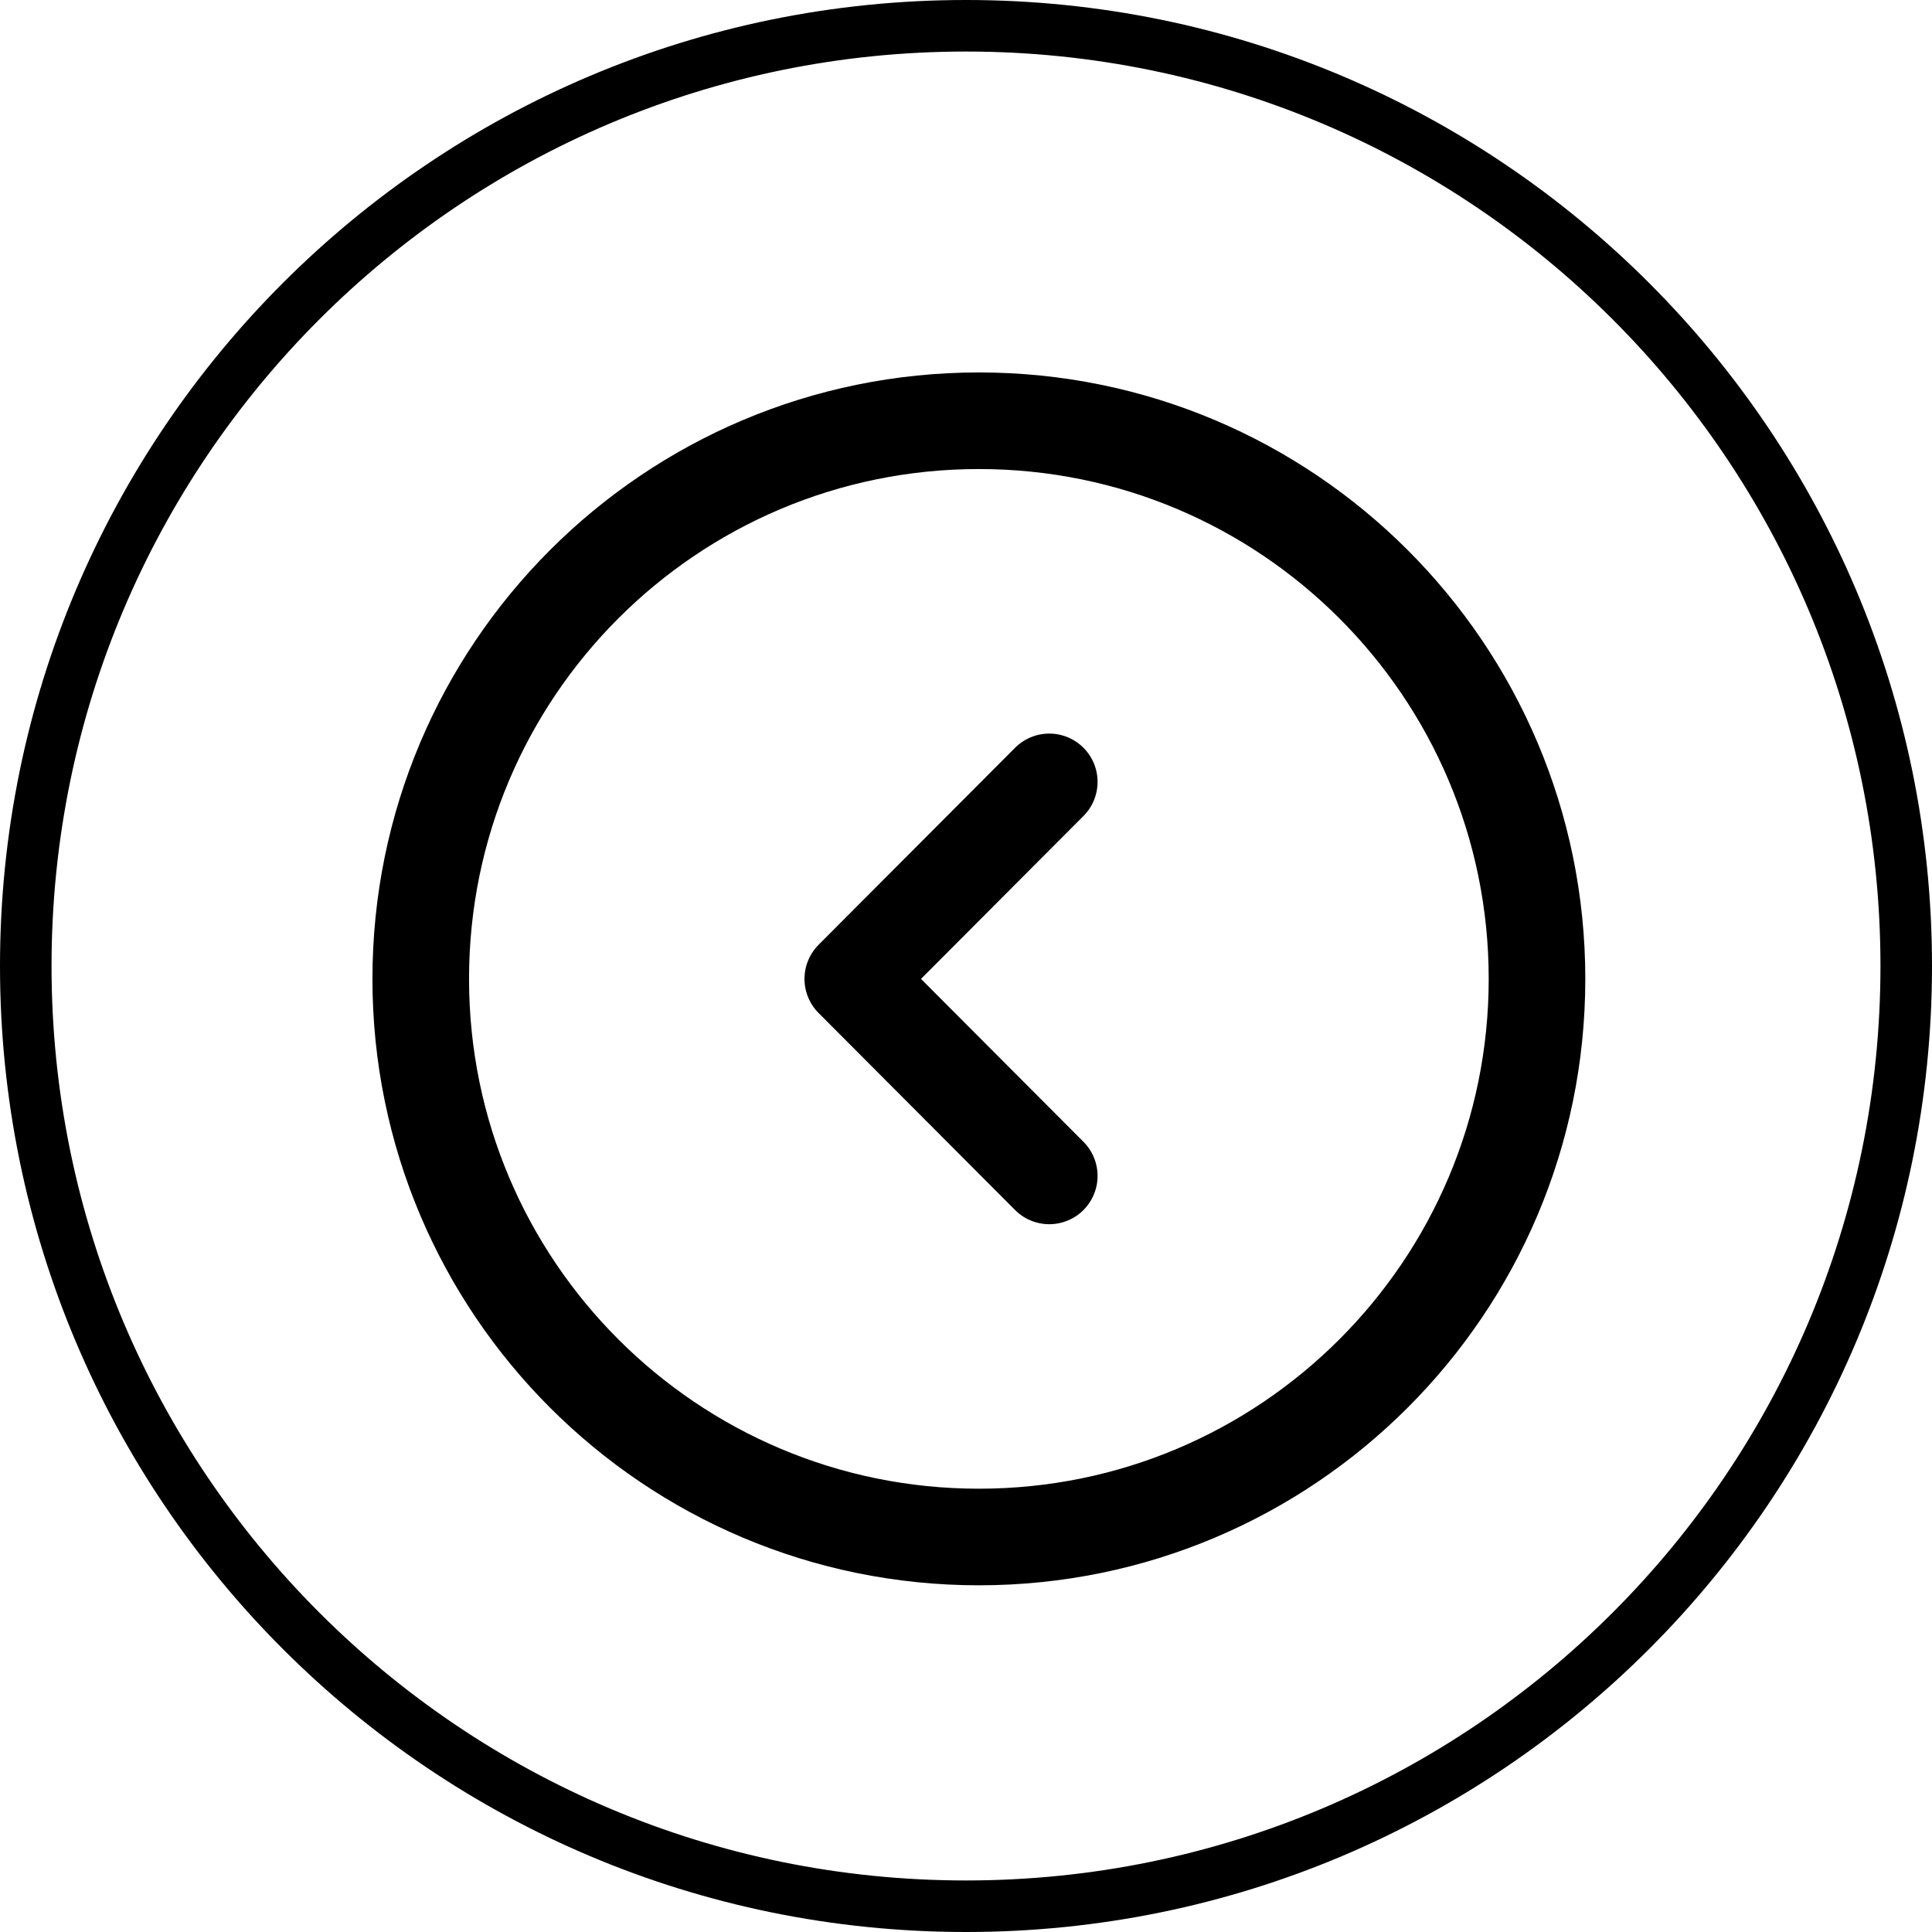 <svg width="40" height="40" viewBox="0 0 40 40" fill="none" xmlns="http://www.w3.org/2000/svg">
<path d="M20.267 31.822C26.648 31.822 31.822 26.648 31.822 20.267C31.822 13.884 26.648 8.711 20.267 8.711C13.884 8.711 8.711 13.884 8.711 20.267C8.711 26.648 13.884 31.822 20.267 31.822Z" stroke="black" stroke-width="2" stroke-miterlimit="10" stroke-linecap="round" stroke-linejoin="round"/>
<path d="M21.724 24.346L17.656 20.267L21.724 16.188" stroke="black" stroke-width="2" stroke-linecap="round" stroke-linejoin="round"/>
<path fill-rule="evenodd" clip-rule="evenodd" d="M20 38.933C30.457 38.933 38.933 30.457 38.933 20C38.933 9.543 30.457 1.067 20 1.067C9.543 1.067 1.067 9.543 1.067 20C1.067 30.457 9.543 38.933 20 38.933ZM20 40C31.046 40 40 31.046 40 20C40 8.954 31.046 0 20 0C8.954 0 0 8.954 0 20C0 31.046 8.954 40 20 40Z" fill="black"/>
</svg>
